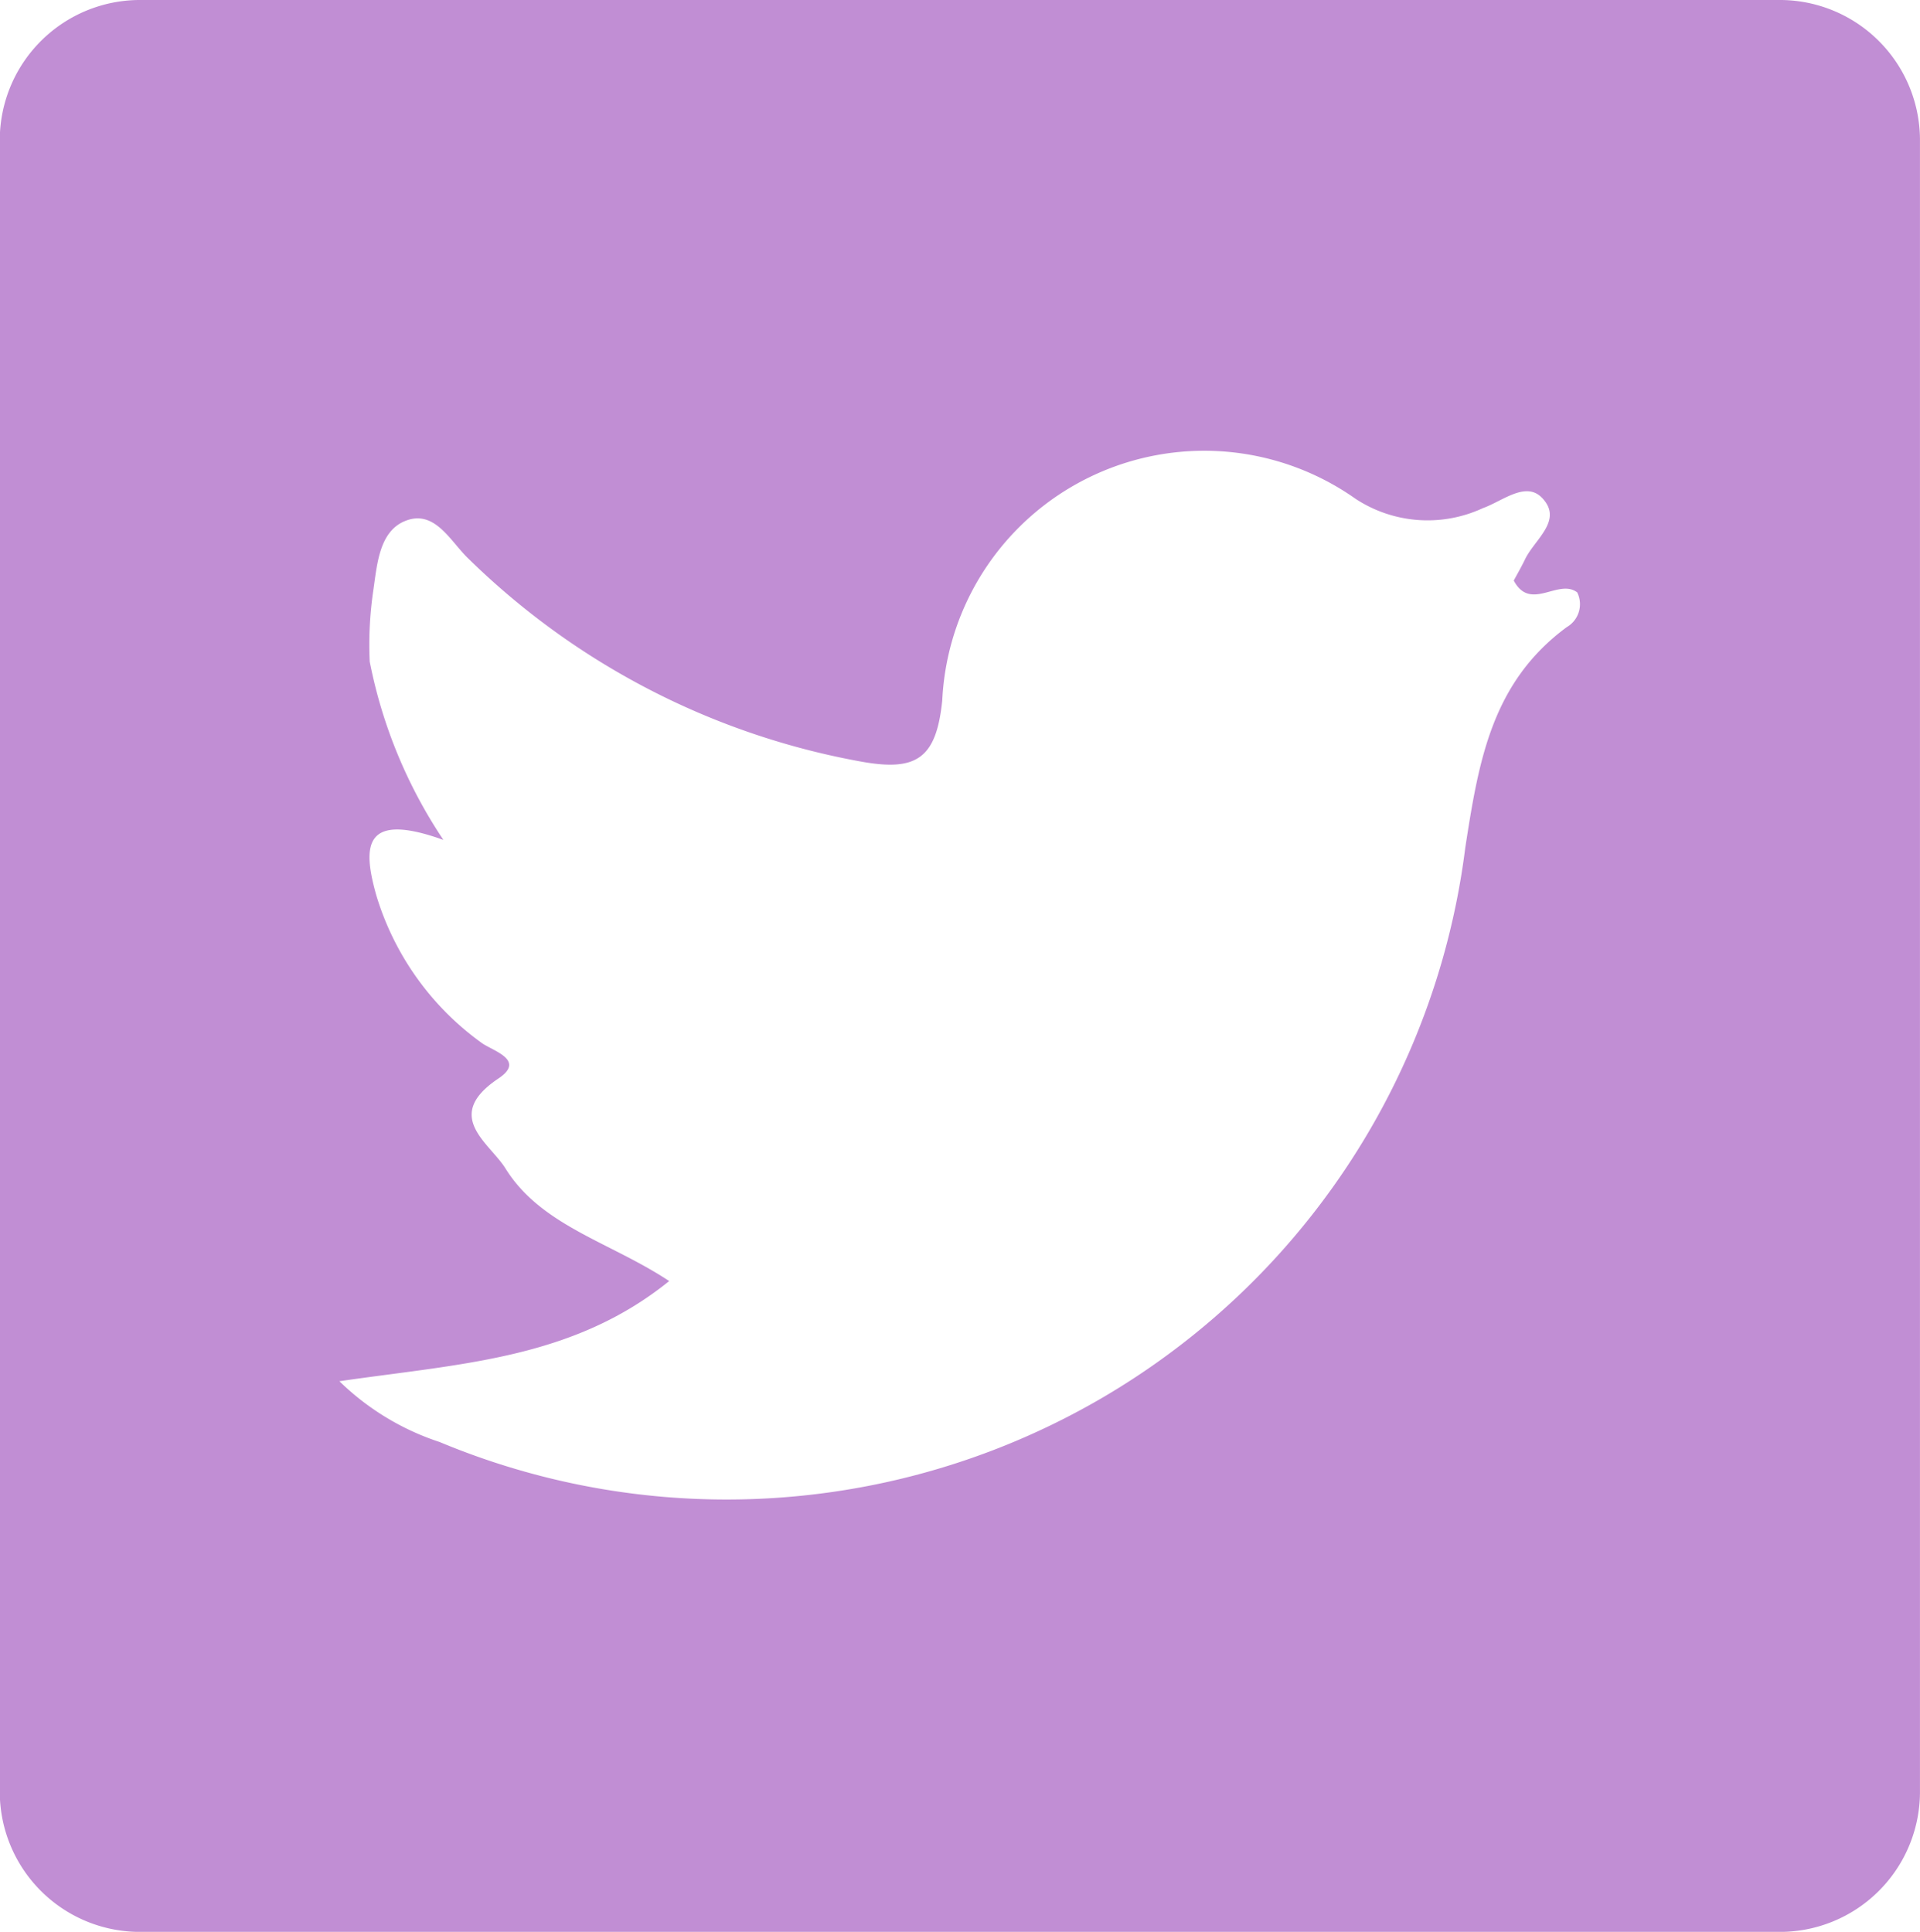 <svg xmlns="http://www.w3.org/2000/svg" width="45.996" height="46.287" viewBox="0 0 45.996 46.287"><defs><style>.a{fill:#c18ed4;}</style></defs><path class="a" d="M2613.4,47.414h0Z" transform="translate(-2613.405 -44.098)"/><path class="a" d="M2656,0h-39.2a3.36,3.36,0,0,0-3.4,3.315V42.973a3.358,3.358,0,0,0,3.4,3.315H2656a3.358,3.358,0,0,0,3.4-3.315V3.316A3.359,3.359,0,0,0,2656,0Zm-5.058,15.023c-1.8,1.327-2.112,3.2-2.435,5.291a17.835,17.835,0,0,1-24.571,14.236,6.2,6.2,0,0,1-2.4-1.456c2.916-.425,5.579-.525,7.9-2.4-1.411-.935-3.067-1.32-3.923-2.7-.388-.618-1.511-1.255-.167-2.154.671-.45-.155-.663-.416-.862a6.76,6.76,0,0,1-2.509-3.522c-.332-1.173-.324-2.026,1.606-1.332a11.751,11.751,0,0,1-1.765-4.271,8.878,8.878,0,0,1,.085-1.7c.091-.618.139-1.416.76-1.669.719-.294,1.093.5,1.529.91a18.01,18.01,0,0,0,9.4,4.854c1.324.239,1.8-.07,1.942-1.468a6.283,6.283,0,0,1,9.9-4.829,3.145,3.145,0,0,0,3.051.224c.464-.164,1.023-.652,1.414-.25.526.542-.182,1-.408,1.485-.081.168-.175.332-.266.5.4.754,1.068-.06,1.52.284A.635.635,0,0,1,2650.943,15.023Z" transform="translate(-2613.405)"/></svg>